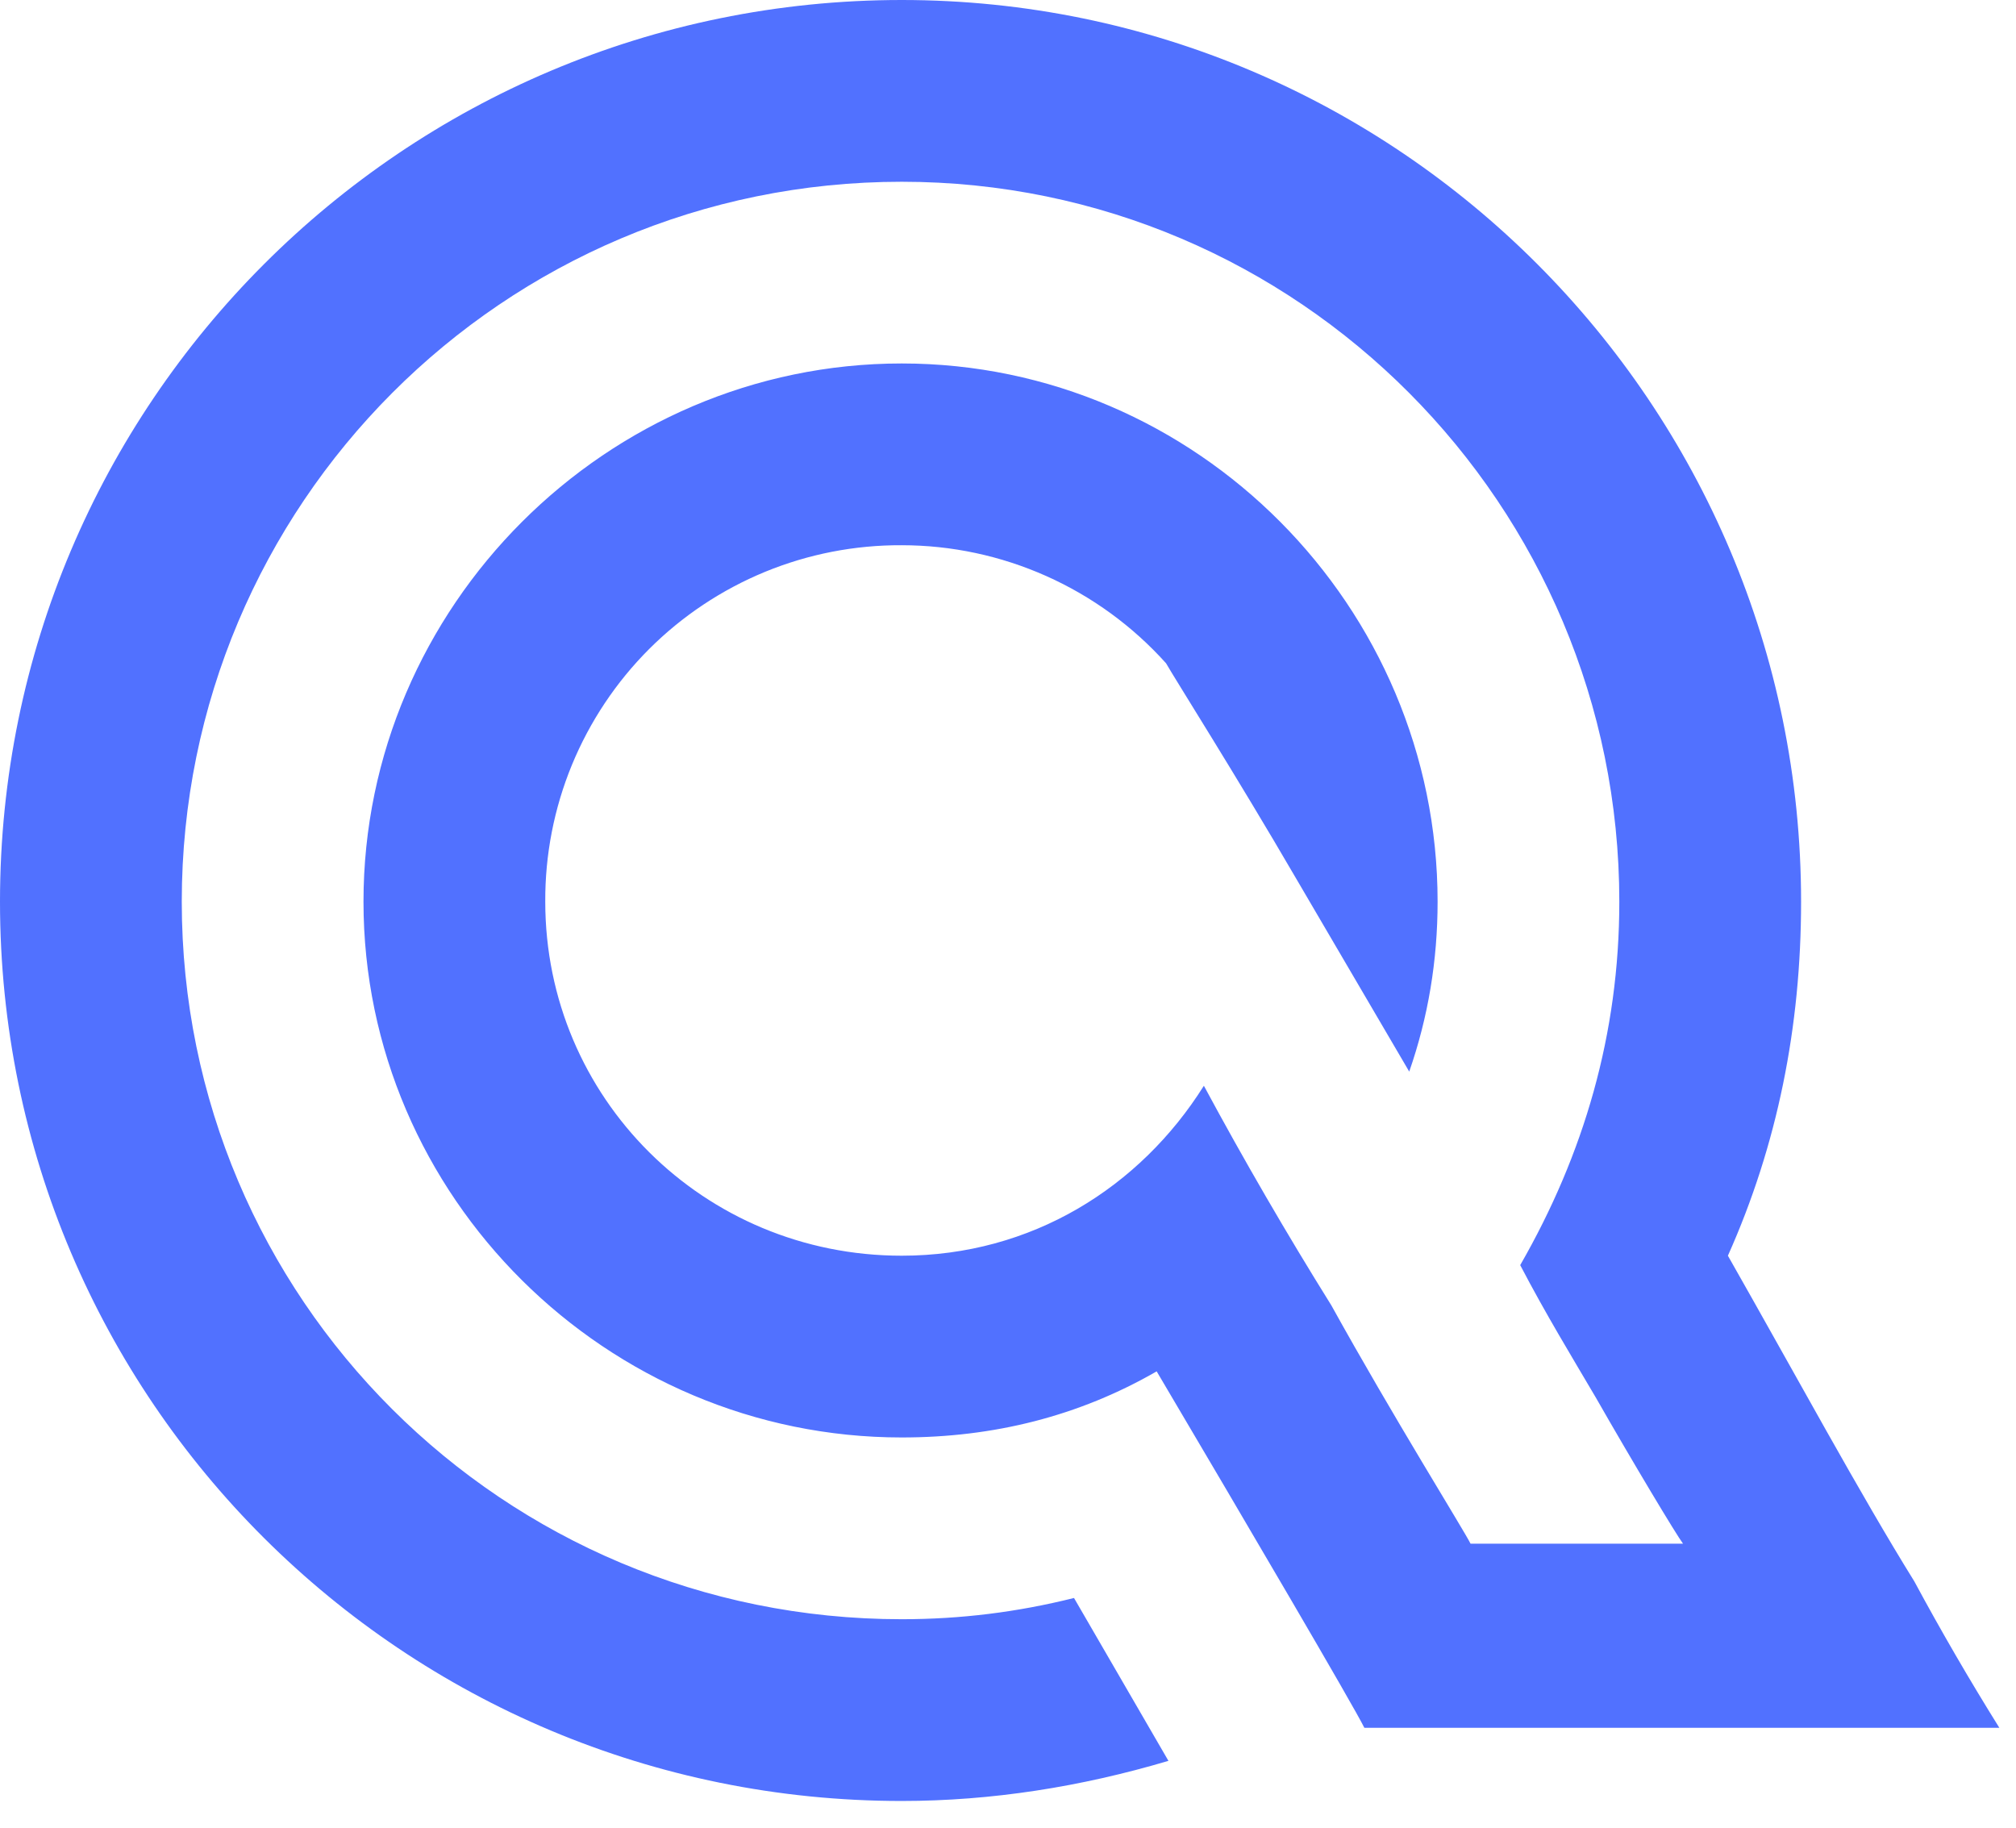 <svg width="43" height="39" viewBox="0 0 43 39" fill="none" xmlns="http://www.w3.org/2000/svg">
<path d="M19.233 11.63C18.233 11.625 17.242 11.818 16.317 12.198C15.393 12.579 14.552 13.138 13.845 13.845C13.138 14.552 12.579 15.393 12.198 16.317C11.818 17.242 11.625 18.233 11.63 19.233C11.63 23.412 15.004 26.785 19.233 26.785C22.003 26.785 24.318 25.325 25.678 23.16C26.534 24.75 27.441 26.311 28.396 27.843C29.706 30.209 31.216 32.626 31.366 32.928H35.898C35.748 32.726 34.841 31.216 34.035 29.806C33.532 28.95 32.978 28.044 32.425 26.986C33.784 24.62 34.539 22.053 34.539 19.233C34.539 10.775 27.692 3.877 19.233 3.877C10.724 3.877 3.877 10.775 3.877 19.233C3.877 27.691 10.724 34.539 19.233 34.539C20.492 34.539 21.7 34.388 22.908 34.086L24.922 37.56C23.059 38.114 21.146 38.416 19.233 38.416C8.61 38.416 0 29.856 0 19.233C0 8.61 8.61 0 19.233 0C29.806 0 38.416 8.61 38.416 19.233C38.416 21.901 37.912 24.419 36.855 26.785C38.315 29.353 39.675 31.87 40.832 33.733C41.403 34.793 42.008 35.834 42.645 36.855H29.101C28.85 36.351 26.634 32.575 24.671 29.252C23.009 30.209 21.197 30.662 19.233 30.662C12.939 30.662 7.753 25.527 7.753 19.233C7.753 12.939 12.939 7.753 19.233 7.753C25.527 7.753 30.663 12.939 30.663 19.233C30.663 20.492 30.461 21.7 30.058 22.858L27.64 18.73C26.381 16.565 25.072 14.5 24.871 14.148C24.16 13.356 23.291 12.723 22.32 12.289C21.348 11.855 20.297 11.63 19.233 11.63Z" fill="#5171FF"/>
</svg>
